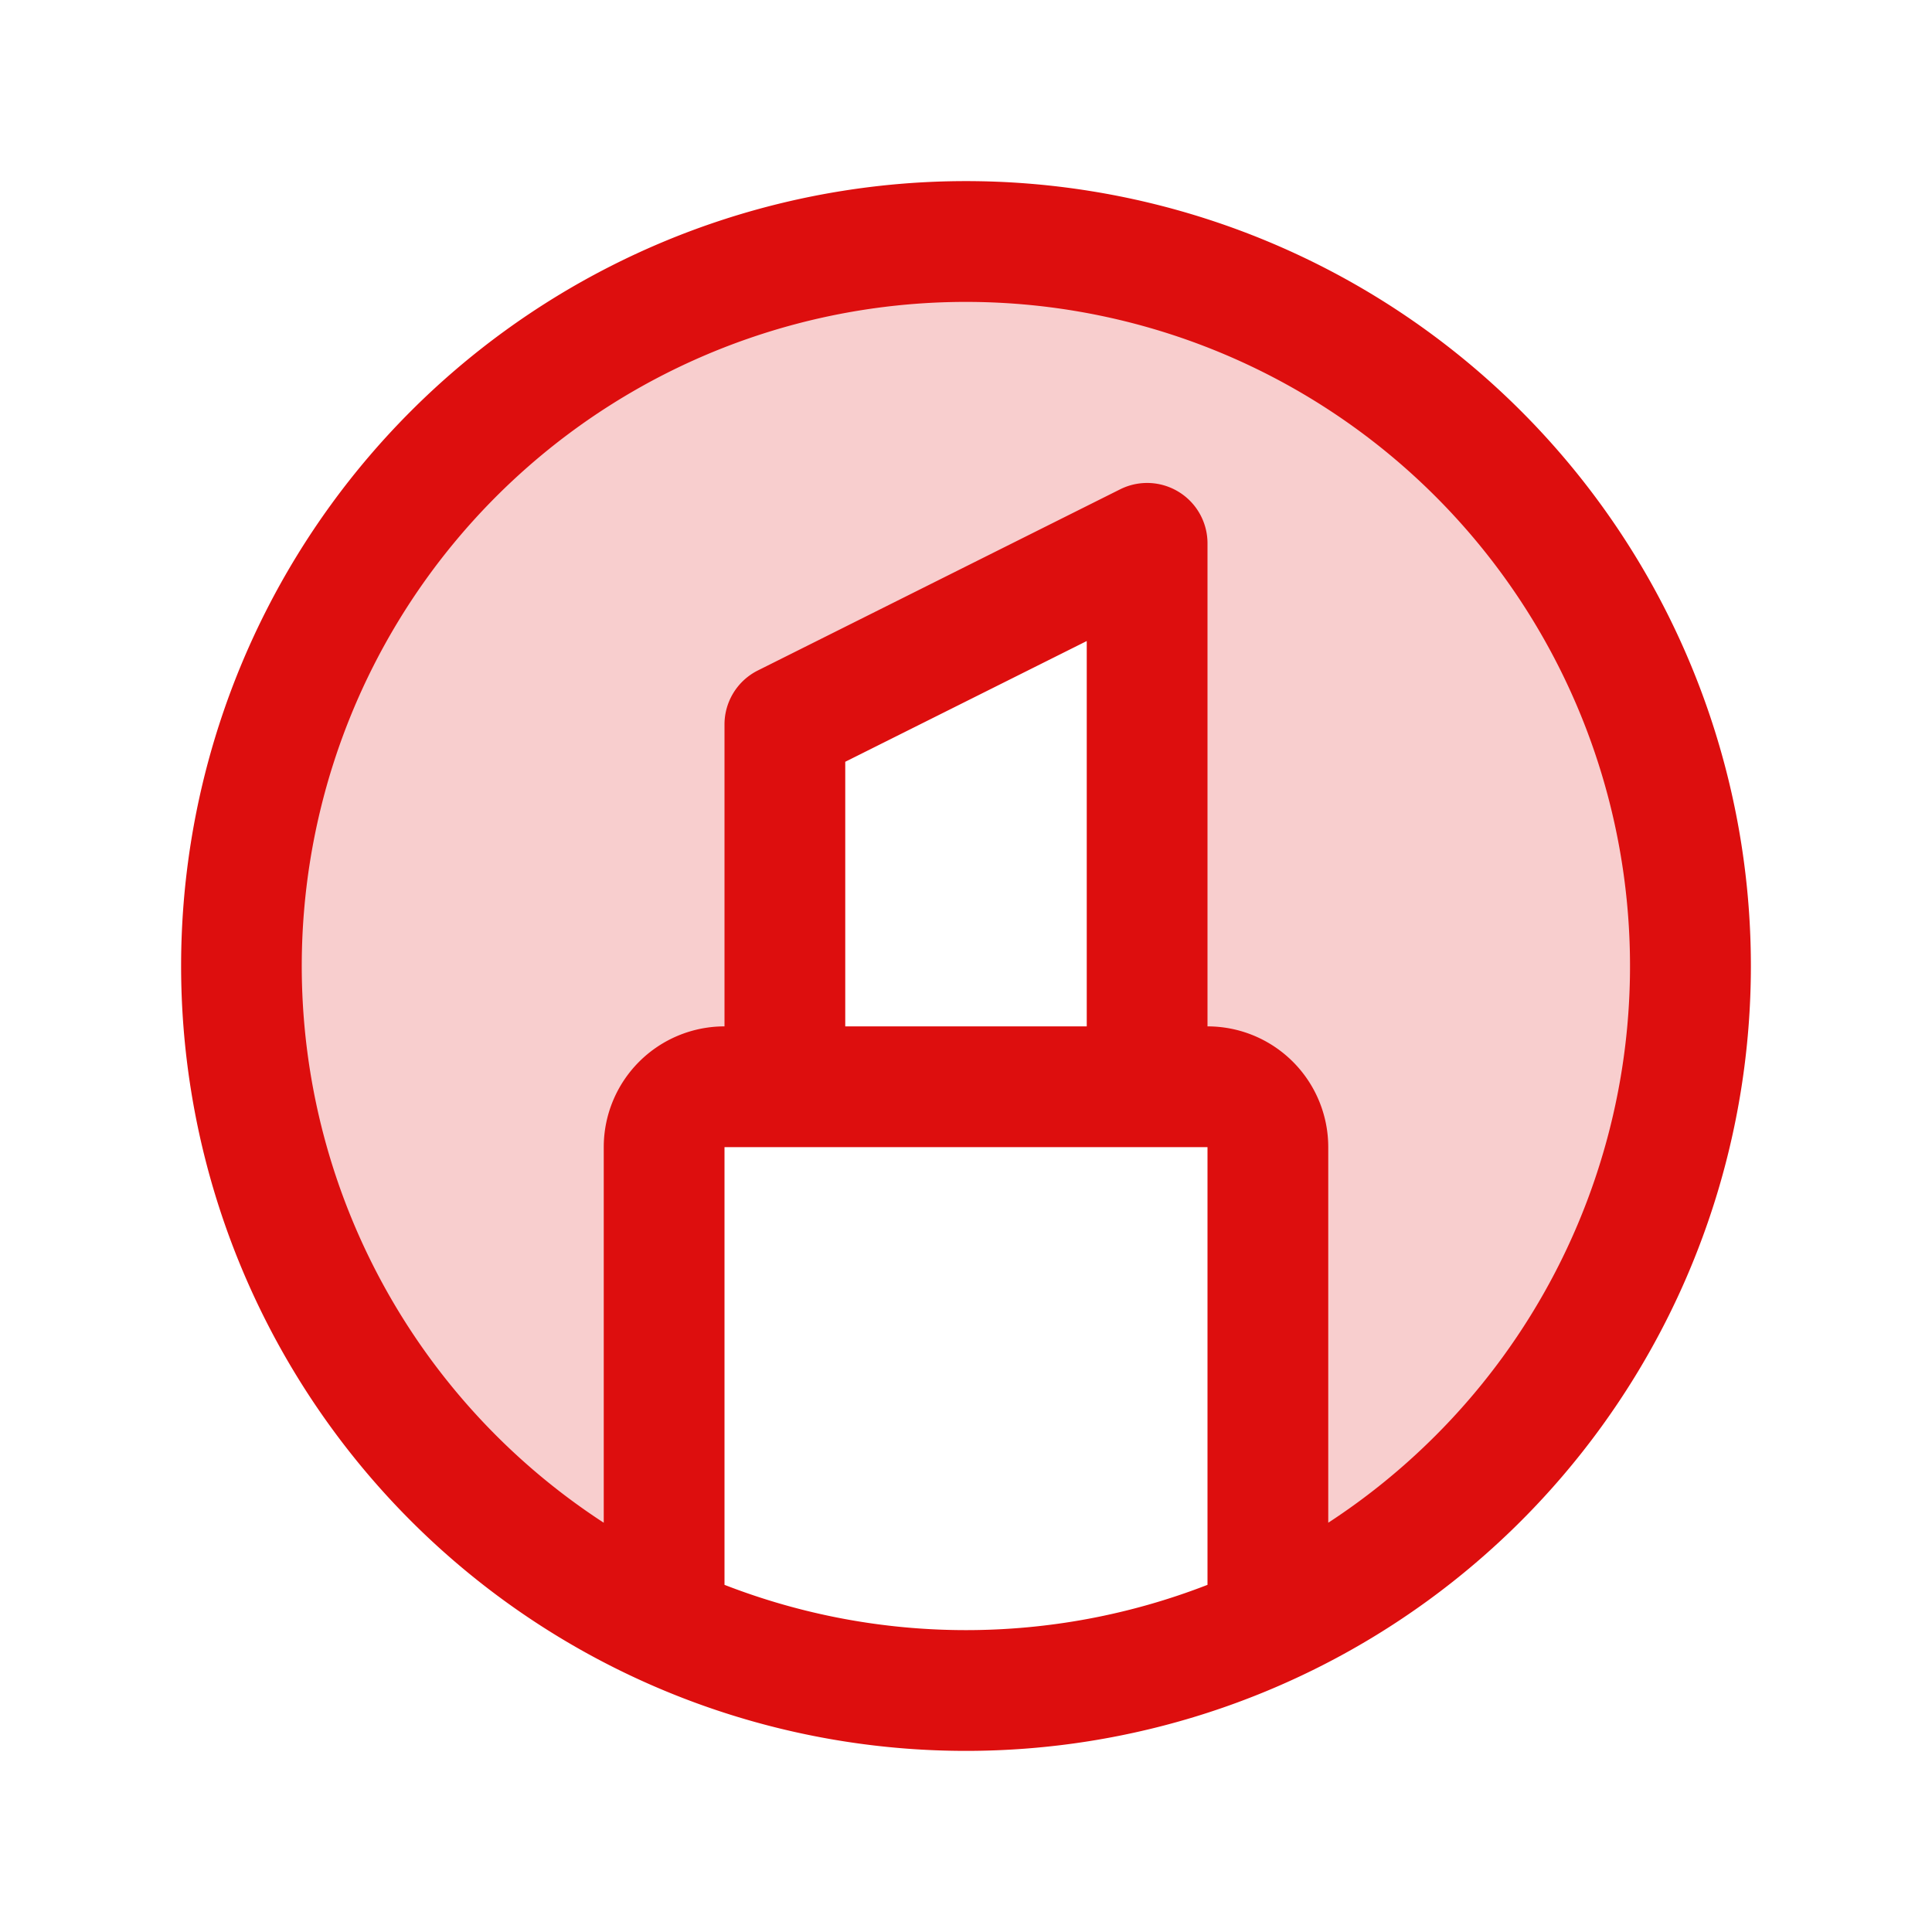 <svg xmlns="http://www.w3.org/2000/svg" viewBox="0 0 256 256" fill="#DD0E0E"><path d="M195.88,195.88A95.7,95.7,0,0,1,168,215.29V152a8,8,0,0,0-8-8h-8V72L104,96v48H96a8,8,0,0,0-8,8v63.29a96,96,0,1,1,107.88-19.41Z" opacity="0.2"/><path d="M201.54,54.46A104,104,0,0,0,54.46,201.54,104,104,0,0,0,201.54,54.46ZM96,210V152h64v58a88.33,88.33,0,0,1-64,0Zm48-74H112V100.94l32-16Zm46.22,54.22A88.09,88.09,0,0,1,176,201.77V152a16,16,0,0,0-16-16V72a8,8,0,0,0-11.58-7.16l-48,24A8,8,0,0,0,96,96v40a16,16,0,0,0-16,16v49.77a88,88,0,1,1,110.22-11.55Z"/></svg>